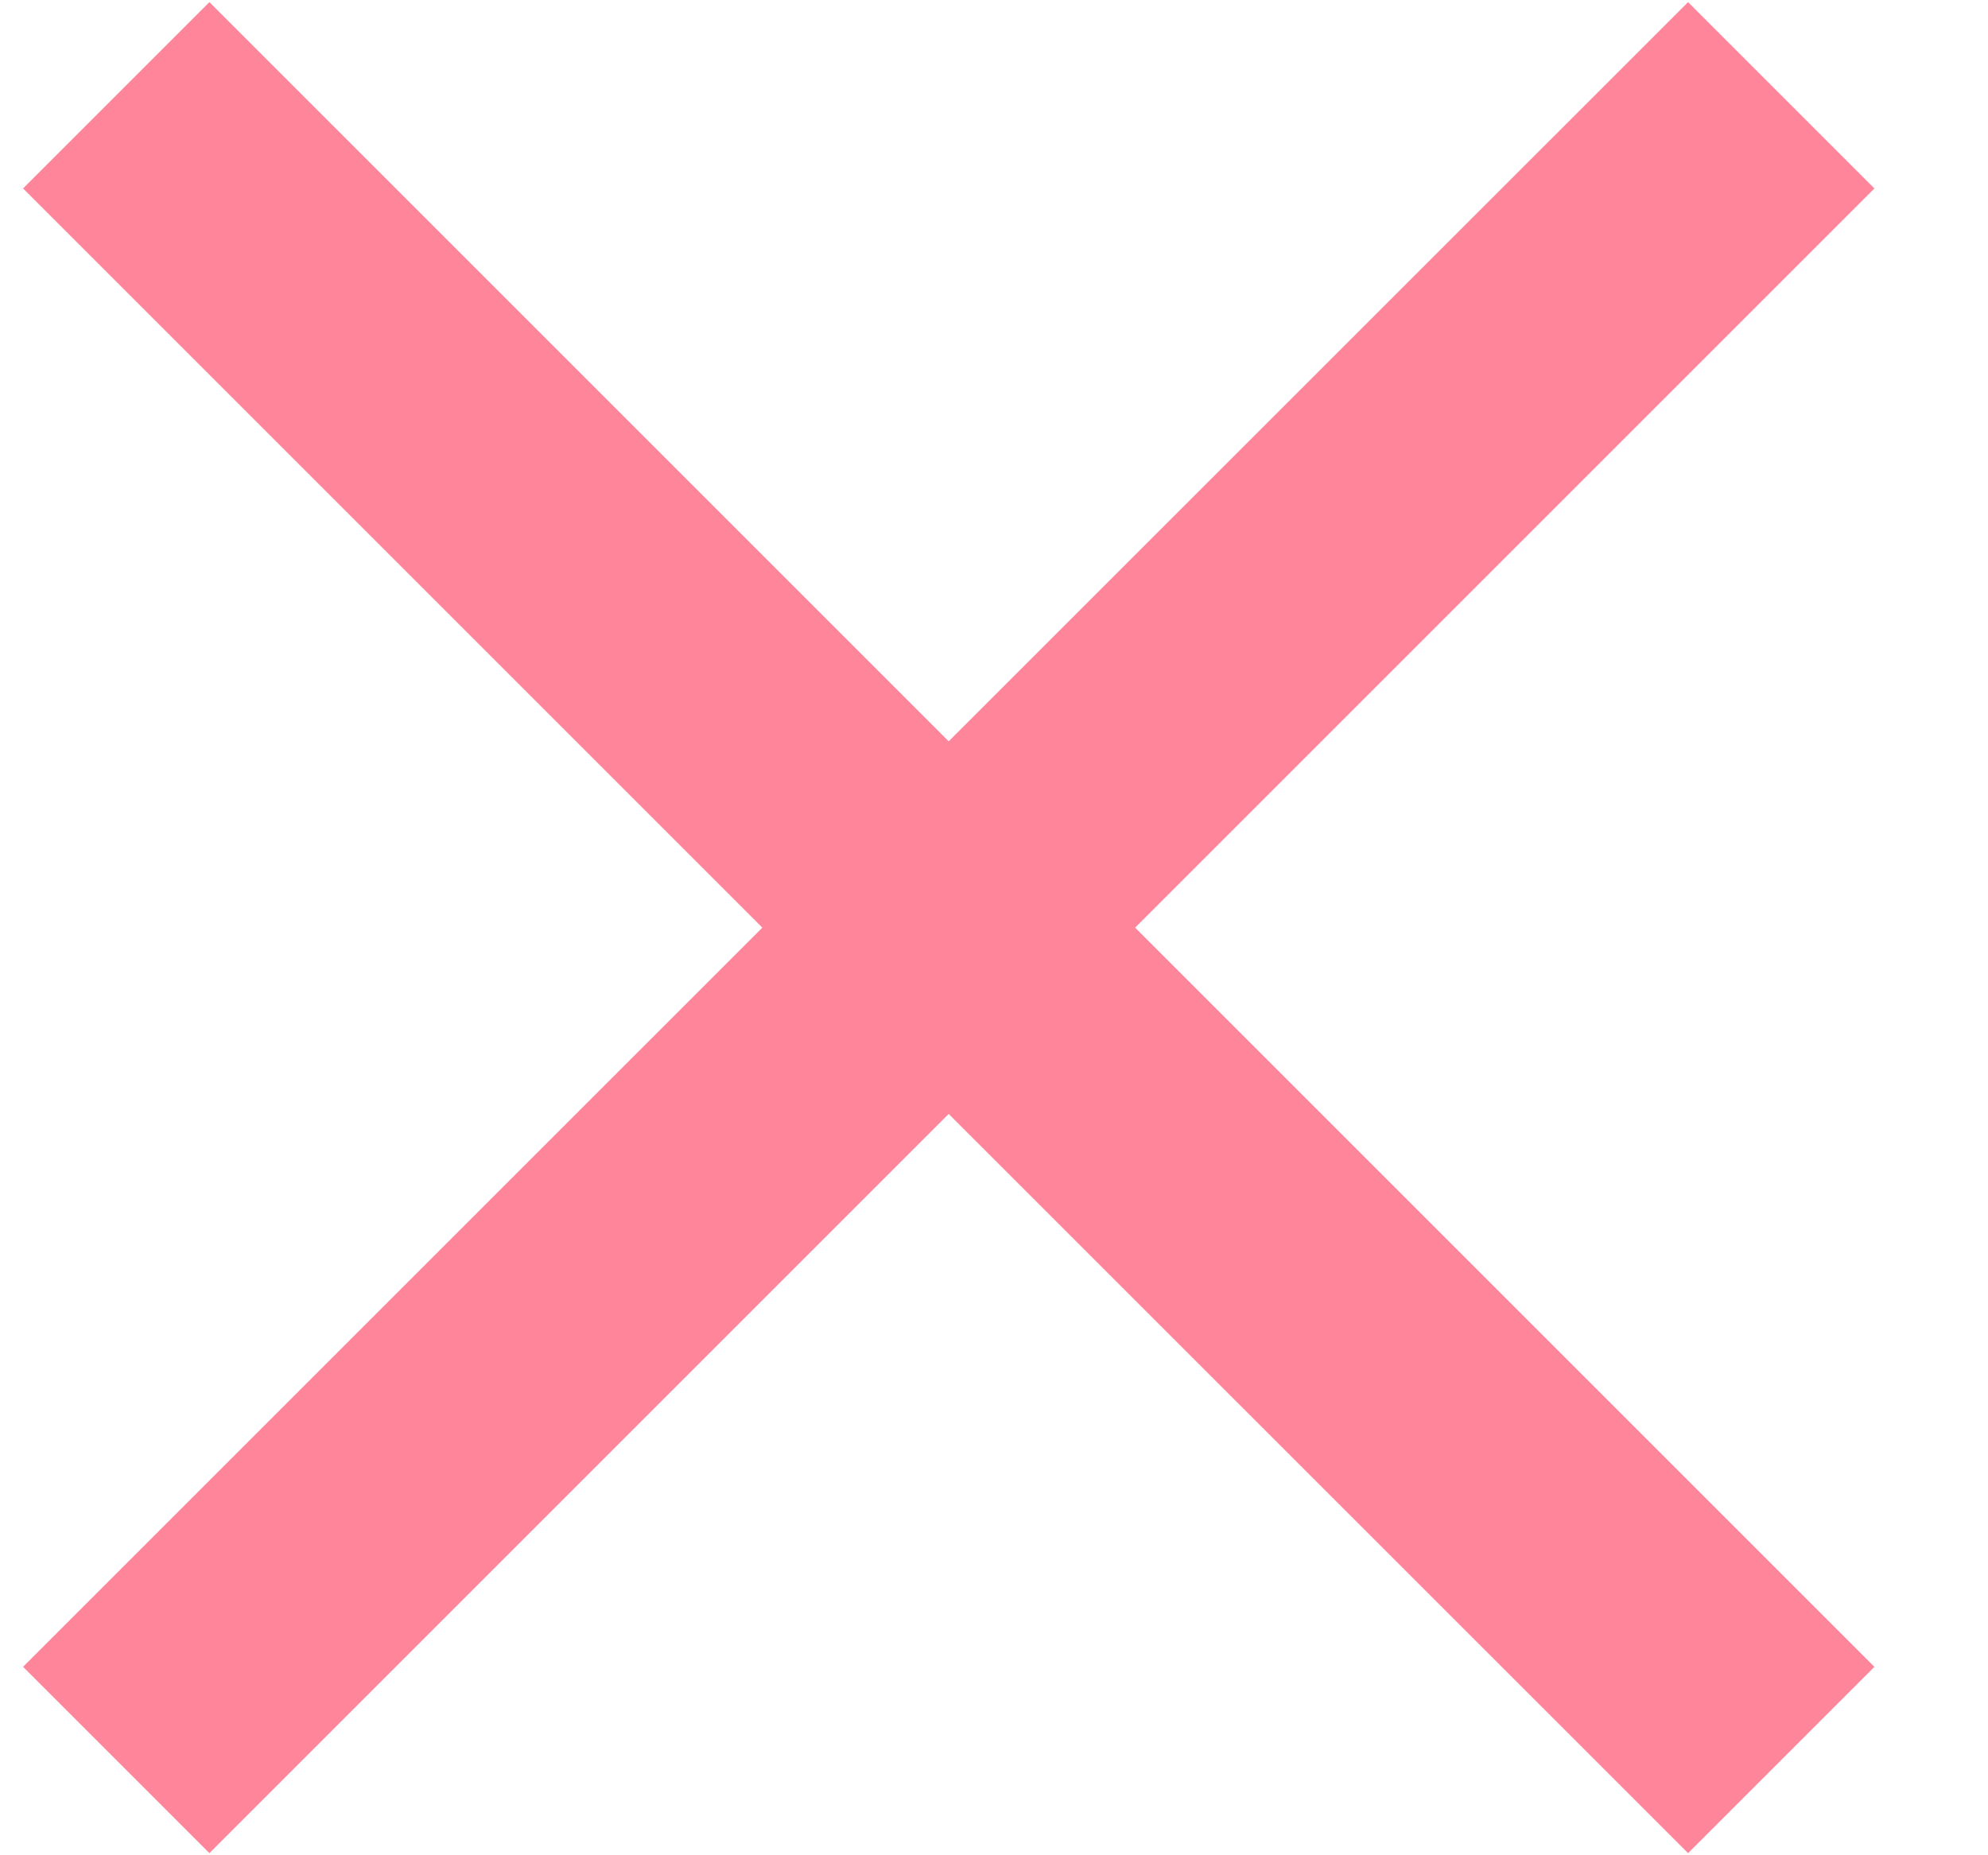 <svg width="15" height="14" viewBox="0 0 15 14" fill="none" xmlns="http://www.w3.org/2000/svg">
<path d="M14.143 1.422L8.565 7L14.143 12.578L12.737 13.984L7.158 8.406L1.58 13.984L0.174 12.578L5.752 7L0.174 1.422L1.58 0.016L7.158 5.594L12.737 0.016L14.143 1.422Z" fill="#FF859B"/>
</svg>
